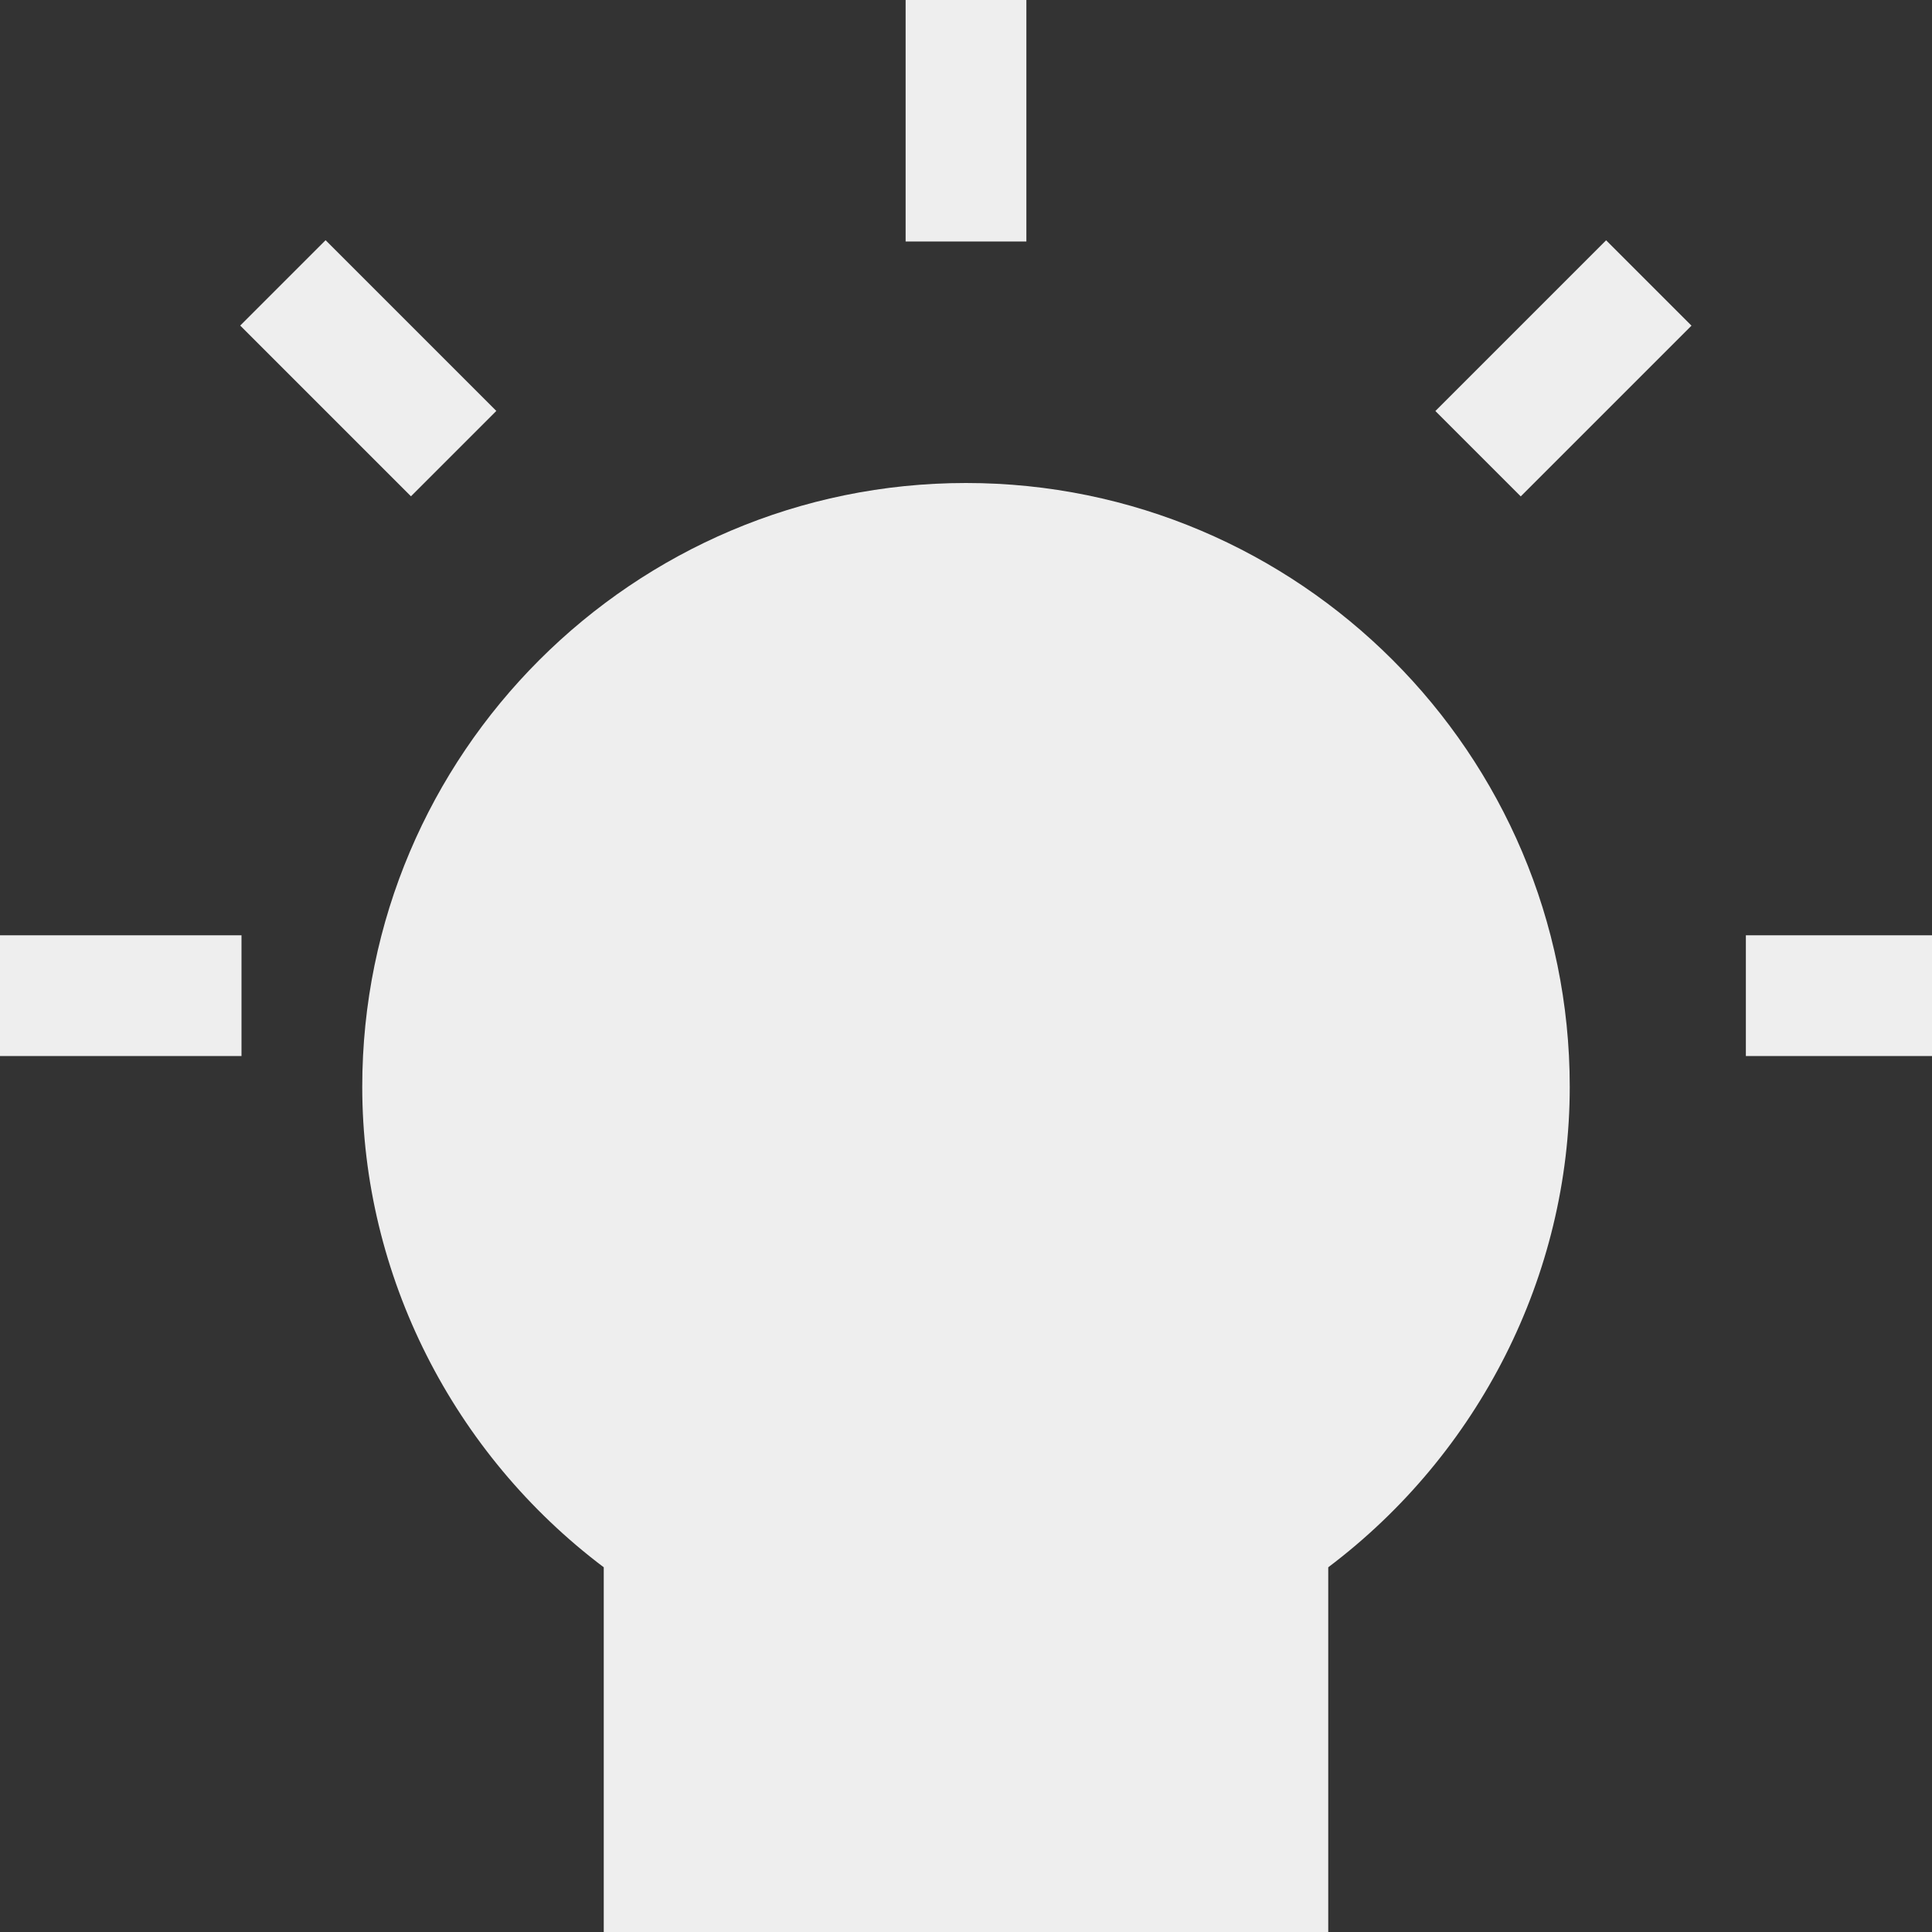 <svg fill='#eeeeee' id="Capa_1" enable-background="new 0 0 488.471 488.471" height="512" viewBox="0 0 488.471 488.471" width="512" xmlns="http://www.w3.org/2000/svg"><rect x="0" y="0" width="488.471" height="488.471" fill="#333333" stroke="none"/><path d="m244.235 122.118c-84.165 0-152.647 68.482-152.647 152.647 0 47.732 23.016 92.826 61.059 121.492v92.214h183.176v-92.214c38.042-28.666 61.059-73.76 61.059-121.492 0-84.165-68.482-152.647-152.647-152.647z"/><path d="m228.971 0h30.529v61.059h-30.529z"/><path id="path-1_30_" d="m427.412 228.971h61.059v30.529h-61.059z" transform="translate(14 7.5)"/><path id="path-1_29_" d="m0 228.971h61.059v30.529h-61.059z" transform="translate(0 7.5)"/><path d="m189.11 321.882h61.059v30.529h-61.059z" transform="matrix(.707 -.707 .707 .707 1.636 10.051)"/><path d="m-12.211 99.901h30.529v61.059h-30.529z" transform="matrix(.707 -.707 .707 .707 -1.263 3.05)"/></svg>